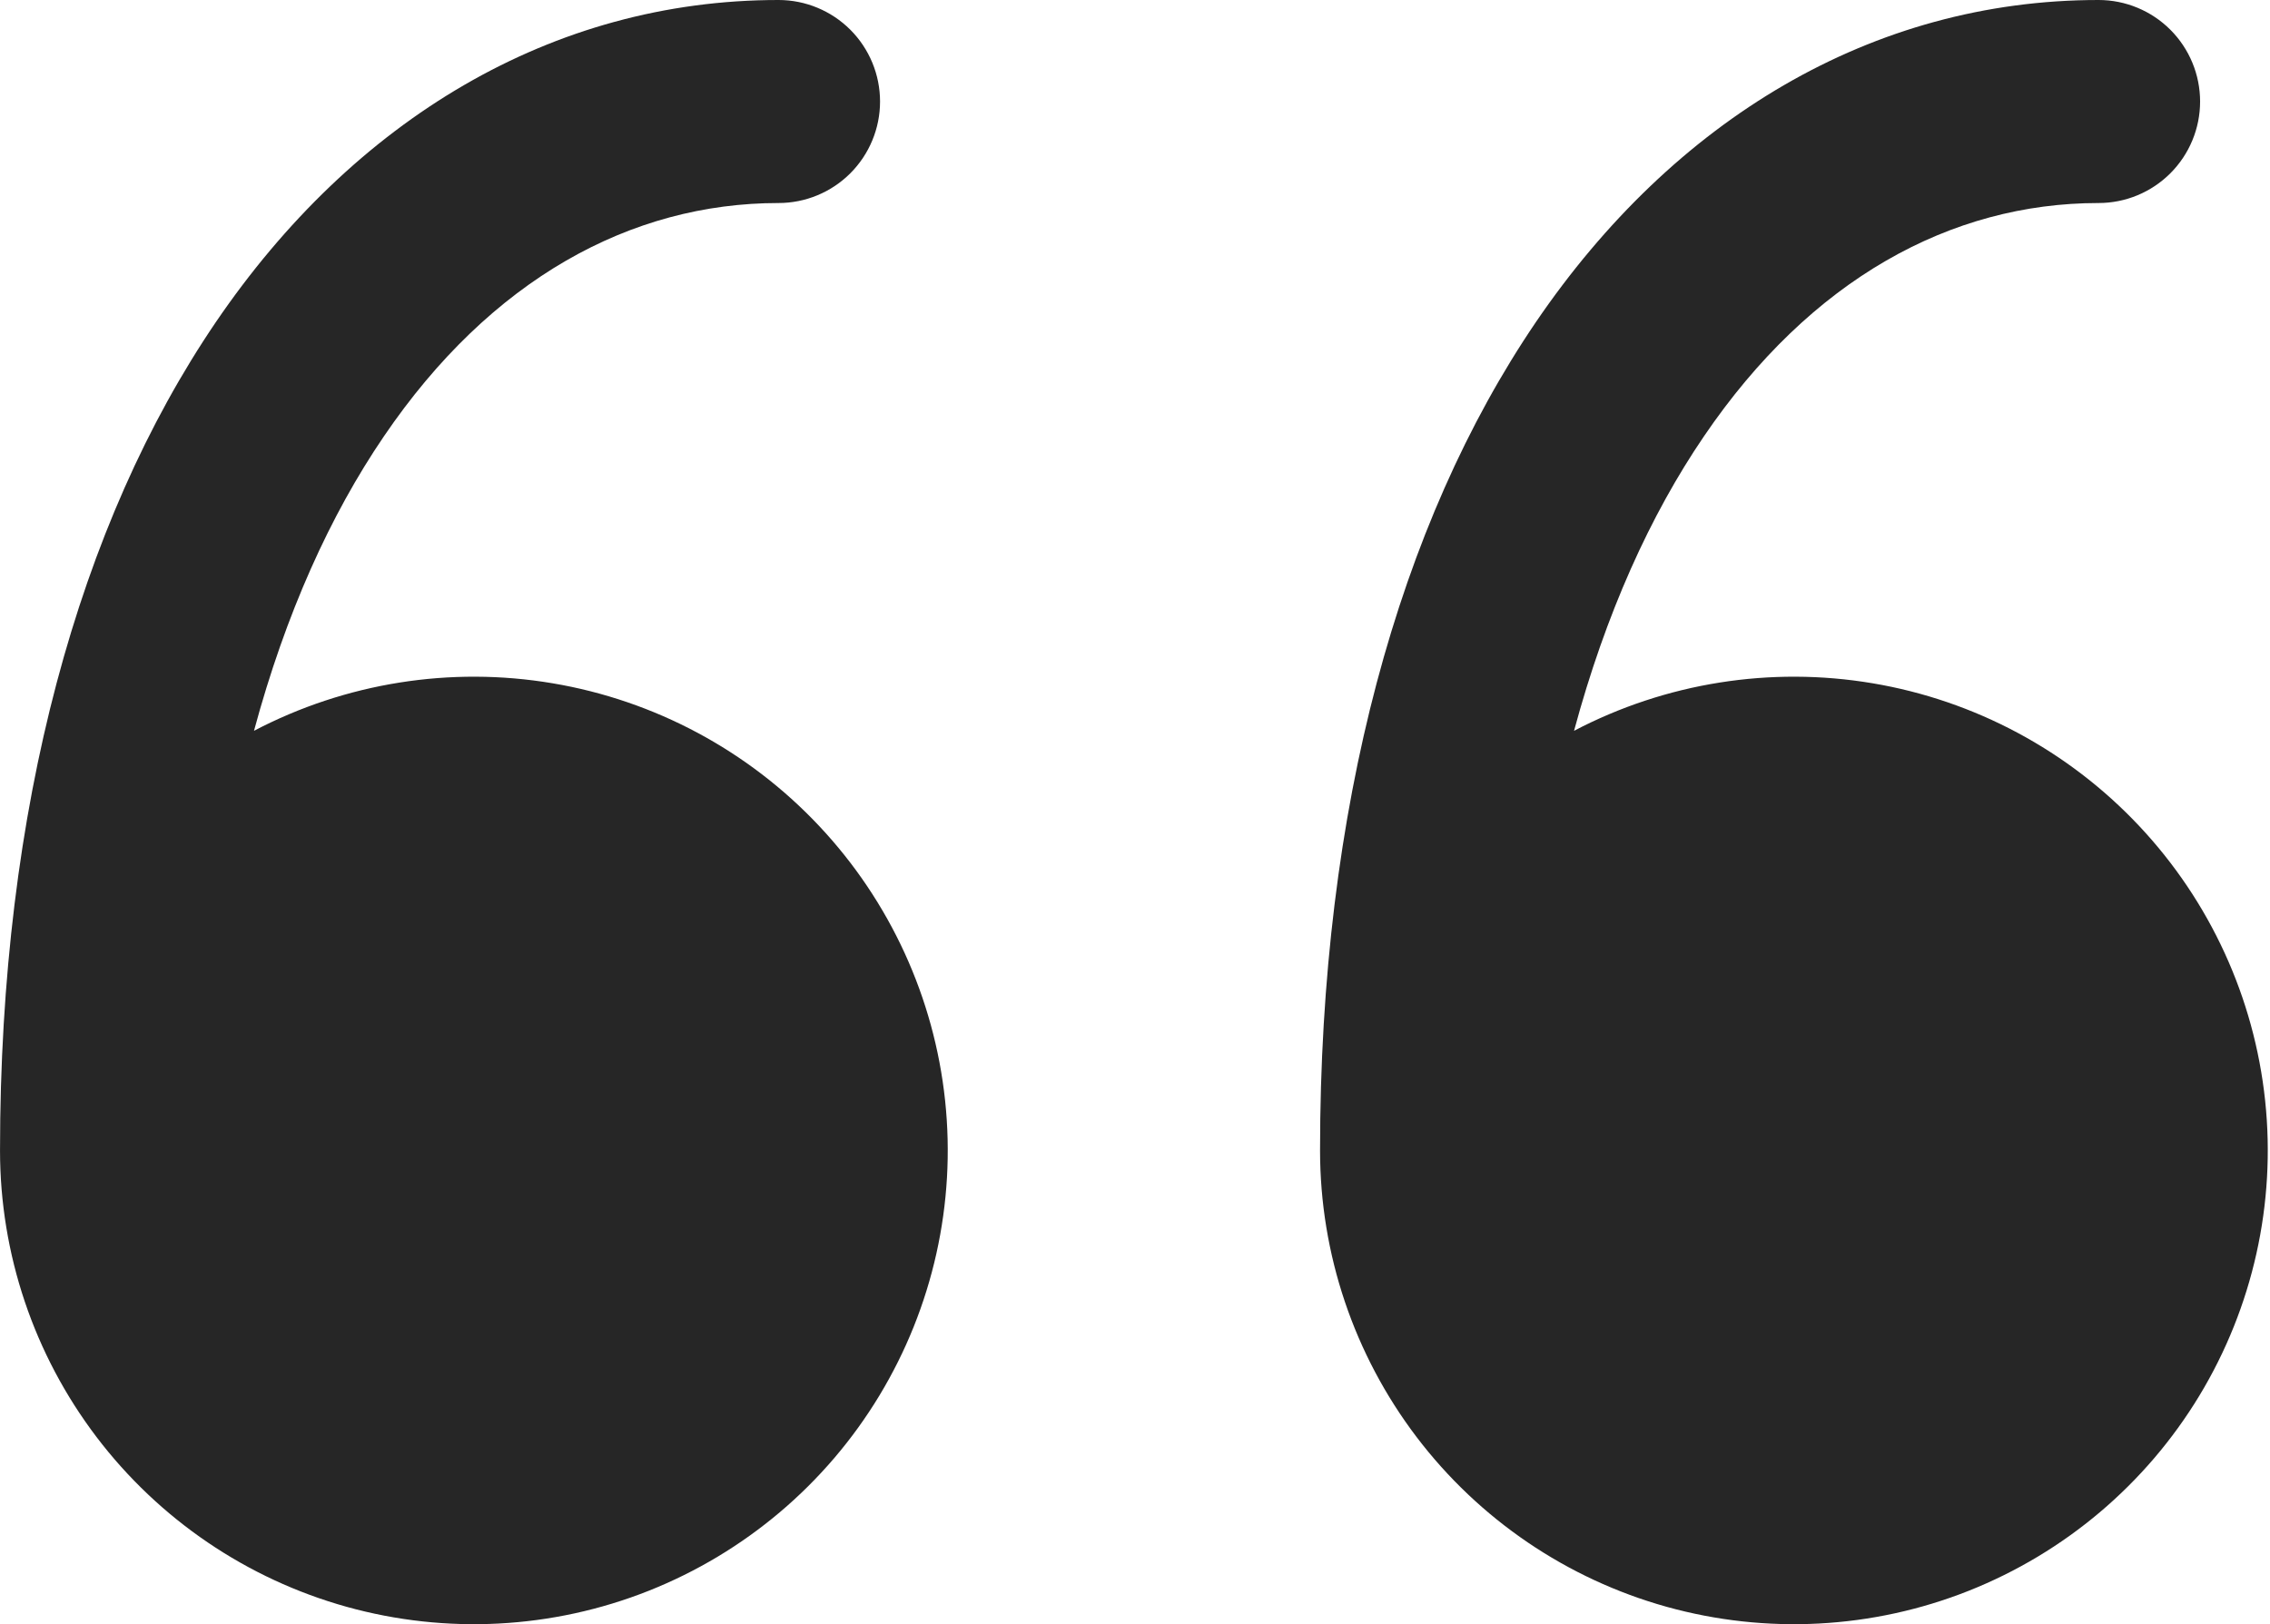 <svg width="102" height="73" viewBox="0 0 102 73" fill="none" xmlns="http://www.w3.org/2000/svg">
<path d="M59.315 51.711C59.316 56.361 60.839 60.882 63.651 64.585C66.463 68.288 70.409 70.969 74.888 72.218C79.367 73.466 84.132 73.215 88.454 71.502C92.776 69.788 96.419 66.707 98.826 62.729C101.233 58.751 102.271 54.094 101.782 49.47C101.294 44.846 99.305 40.509 96.12 37.122C92.935 33.734 88.729 31.482 84.144 30.71C79.558 29.938 74.847 30.688 70.728 32.846C72.151 27.565 74.159 23.142 76.562 19.614C81.368 12.544 87.665 9.125 94.296 9.125C95.506 9.125 96.666 8.645 97.522 7.789C98.378 6.933 98.859 5.773 98.859 4.563C98.859 3.353 98.378 2.192 97.522 1.336C96.666 0.481 95.506 0 94.296 0C84.13 0 75.212 5.372 69.012 14.479C62.868 23.519 59.315 36.277 59.315 51.711Z" fill="#262626"/>
<path d="M0.001 51.711C0.001 56.361 1.524 60.882 4.336 64.585C7.148 68.288 11.095 70.969 15.574 72.218C20.053 73.466 24.817 73.215 29.14 71.502C33.462 69.788 37.105 66.707 39.511 62.729C41.918 58.751 42.957 54.094 42.468 49.47C41.979 44.846 39.991 40.509 36.806 37.122C33.621 33.734 29.414 31.482 24.829 30.71C20.244 29.938 15.532 30.688 11.413 32.846C12.837 27.565 14.845 23.142 17.248 19.614C22.054 12.544 28.35 9.125 34.981 9.125C36.191 9.125 37.352 8.645 38.208 7.789C39.063 6.933 39.544 5.773 39.544 4.563C39.544 3.353 39.063 2.192 38.208 1.336C37.352 0.481 36.191 0 34.981 0C24.816 0 15.897 5.372 9.698 14.479C3.553 23.519 0.001 36.277 0.001 51.711Z" fill="#262626"/>
</svg>
